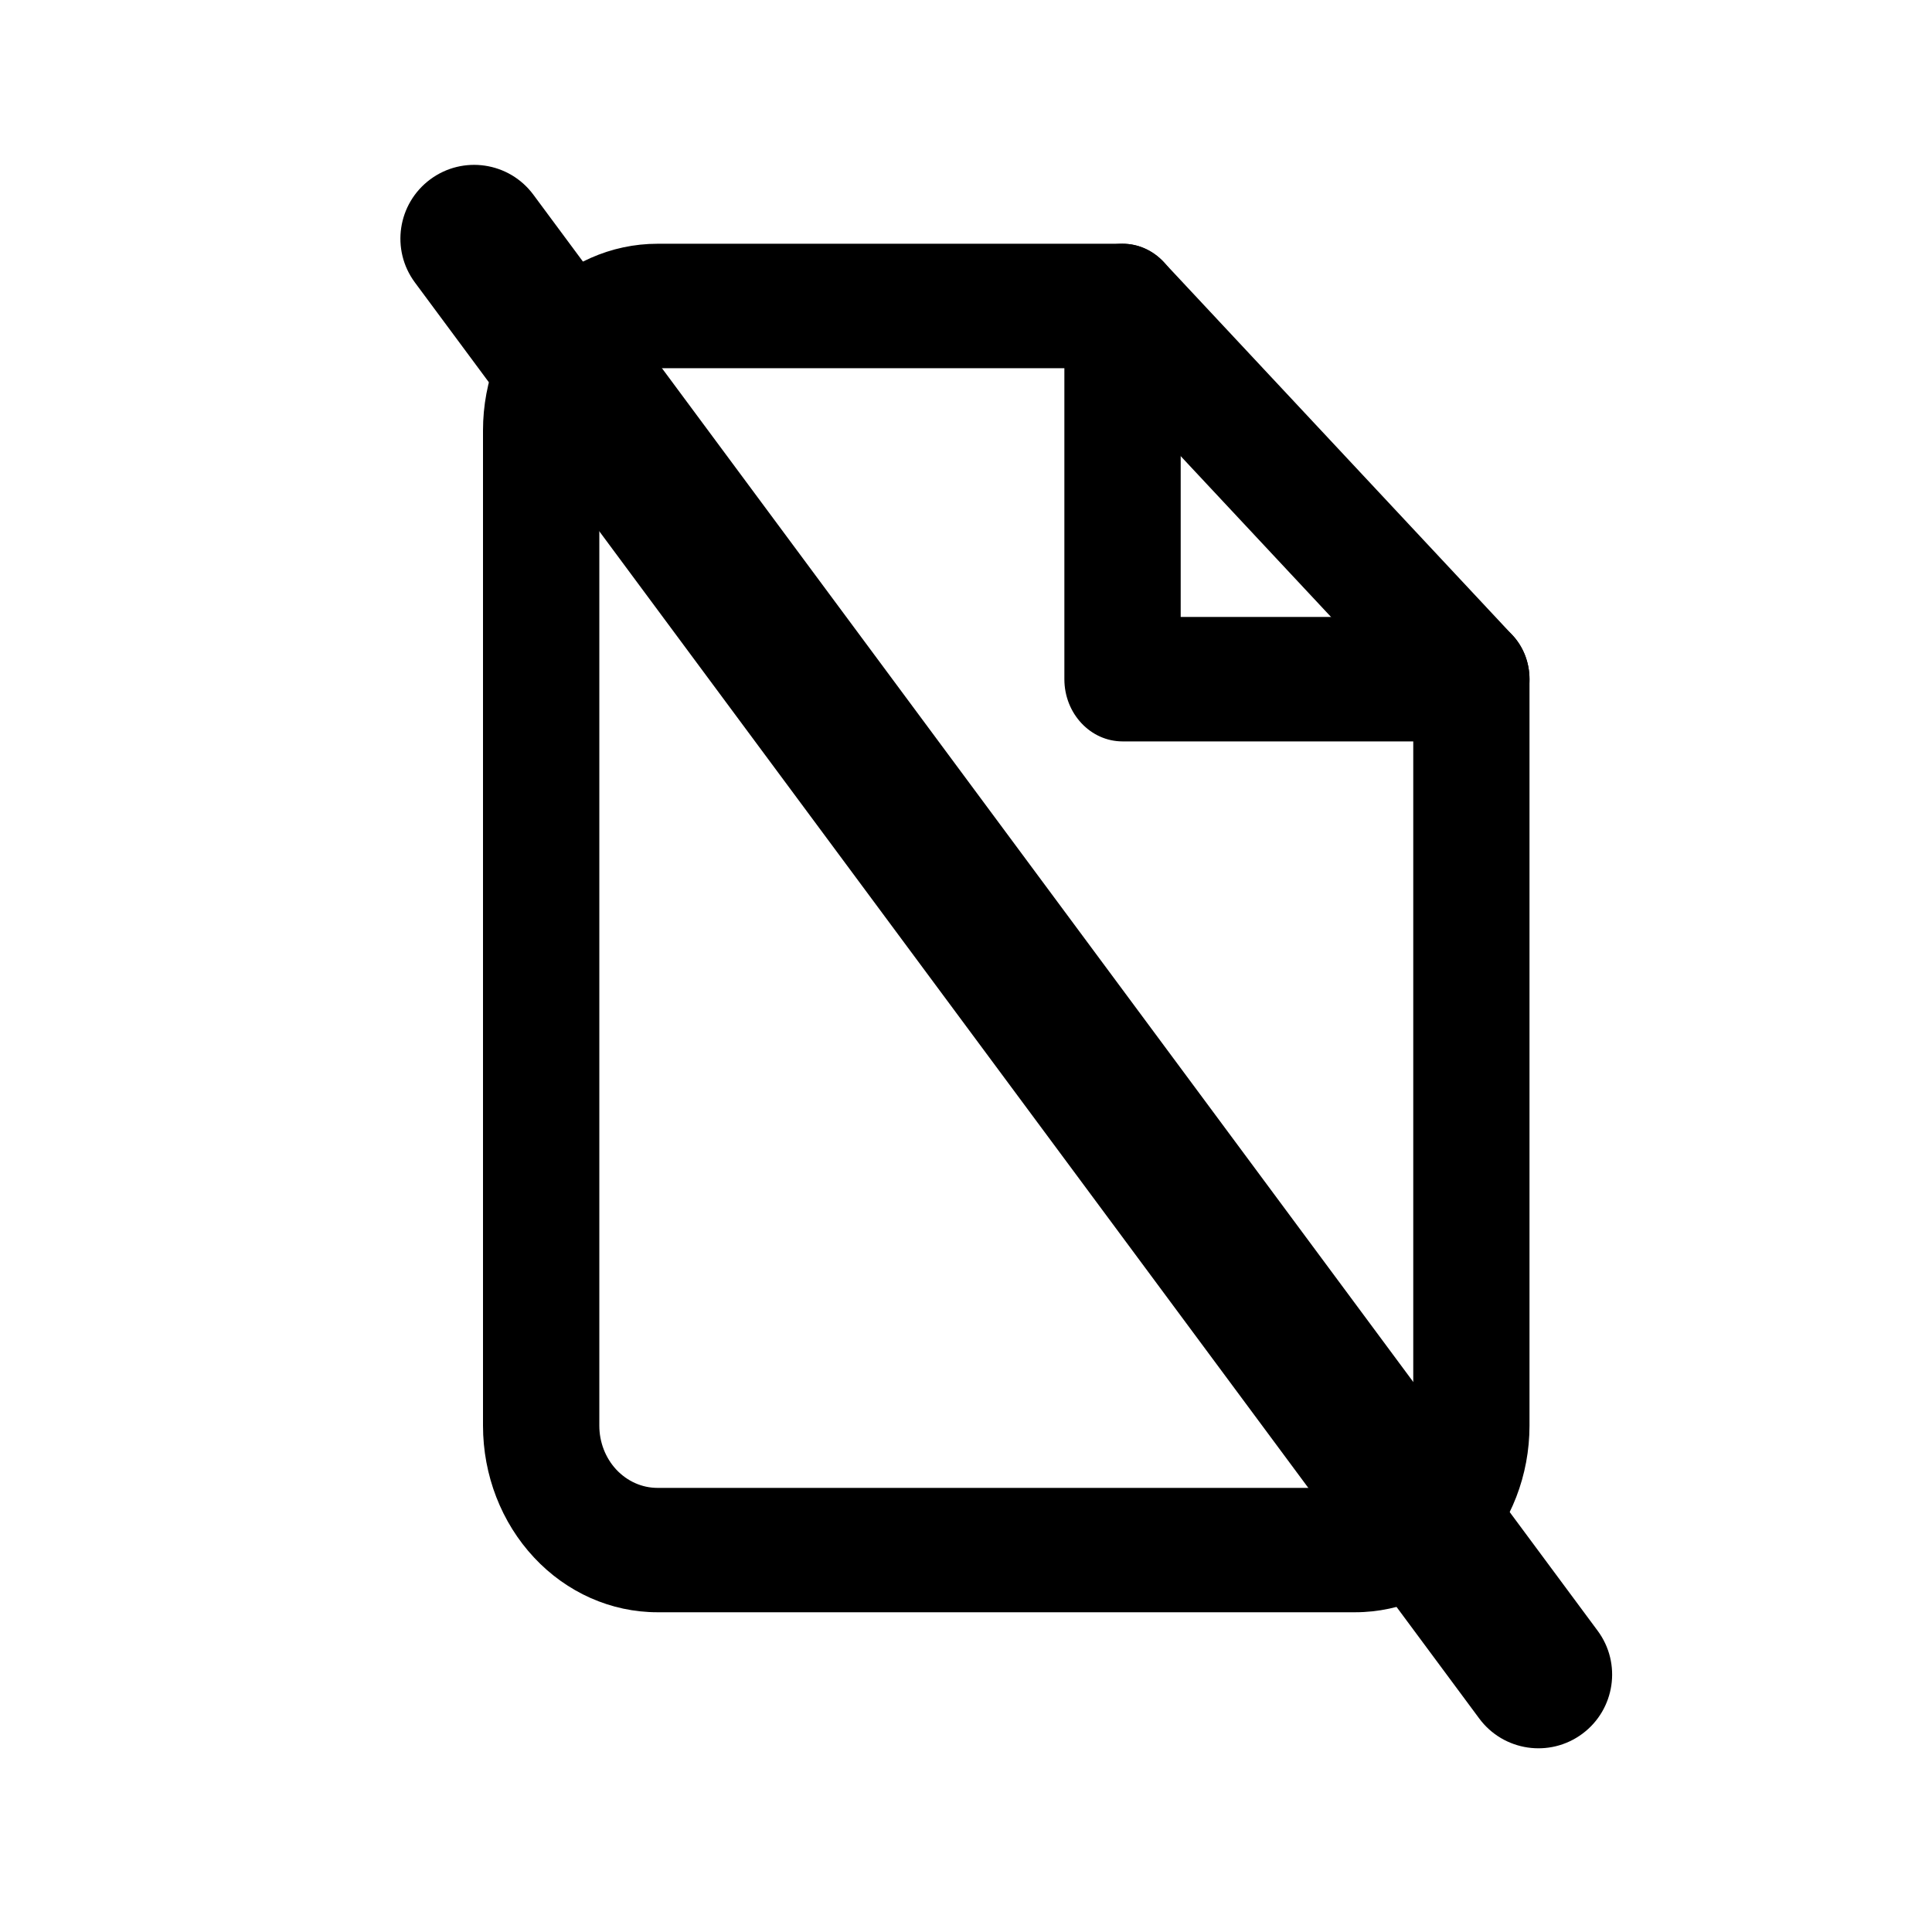 <svg width="24" height="24" viewBox="0 0 24 24" fill="none" xmlns="http://www.w3.org/2000/svg">
<path fill-rule="evenodd" clip-rule="evenodd" d="M6.635 3.707C7.041 3.272 7.592 3.028 8.167 3.028H13.945C14.136 3.028 14.32 3.11 14.455 3.254L18.789 7.891C18.924 8.036 19 8.232 19 8.437V17.71C19 18.325 18.772 18.914 18.366 19.349C17.959 19.784 17.408 20.028 16.834 20.028H8.167C7.592 20.028 7.041 19.784 6.635 19.349C6.228 18.914 6 18.325 6 17.71V5.346C6 4.731 6.228 4.142 6.635 3.707ZM8.167 4.574C7.975 4.574 7.792 4.655 7.656 4.8C7.521 4.945 7.445 5.141 7.445 5.346V17.71C7.445 17.915 7.521 18.111 7.656 18.256C7.792 18.401 7.975 18.483 8.167 18.483H16.834C17.025 18.483 17.209 18.401 17.344 18.256C17.48 18.111 17.556 17.915 17.556 17.71V8.757L13.646 4.574H8.167Z" fill="black"/>
<path fill-rule="evenodd" clip-rule="evenodd" d="M13.945 3.028C14.344 3.028 14.667 3.374 14.667 3.801V7.664H18.278C18.677 7.664 19 8.01 19 8.437C19 8.864 18.677 9.21 18.278 9.21H13.945C13.546 9.21 13.222 8.864 13.222 8.437V3.801C13.222 3.374 13.546 3.028 13.945 3.028Z" fill="black"/>
<path fill-rule="evenodd" clip-rule="evenodd" d="M5.345 2.228C4.938 2.53 4.853 3.103 5.154 3.509L18.375 21.347C18.676 21.754 19.25 21.839 19.656 21.538C20.062 21.237 20.148 20.663 19.846 20.257L6.626 2.419C6.325 2.012 5.751 1.927 5.345 2.228Z" fill="black"/>
</svg>
